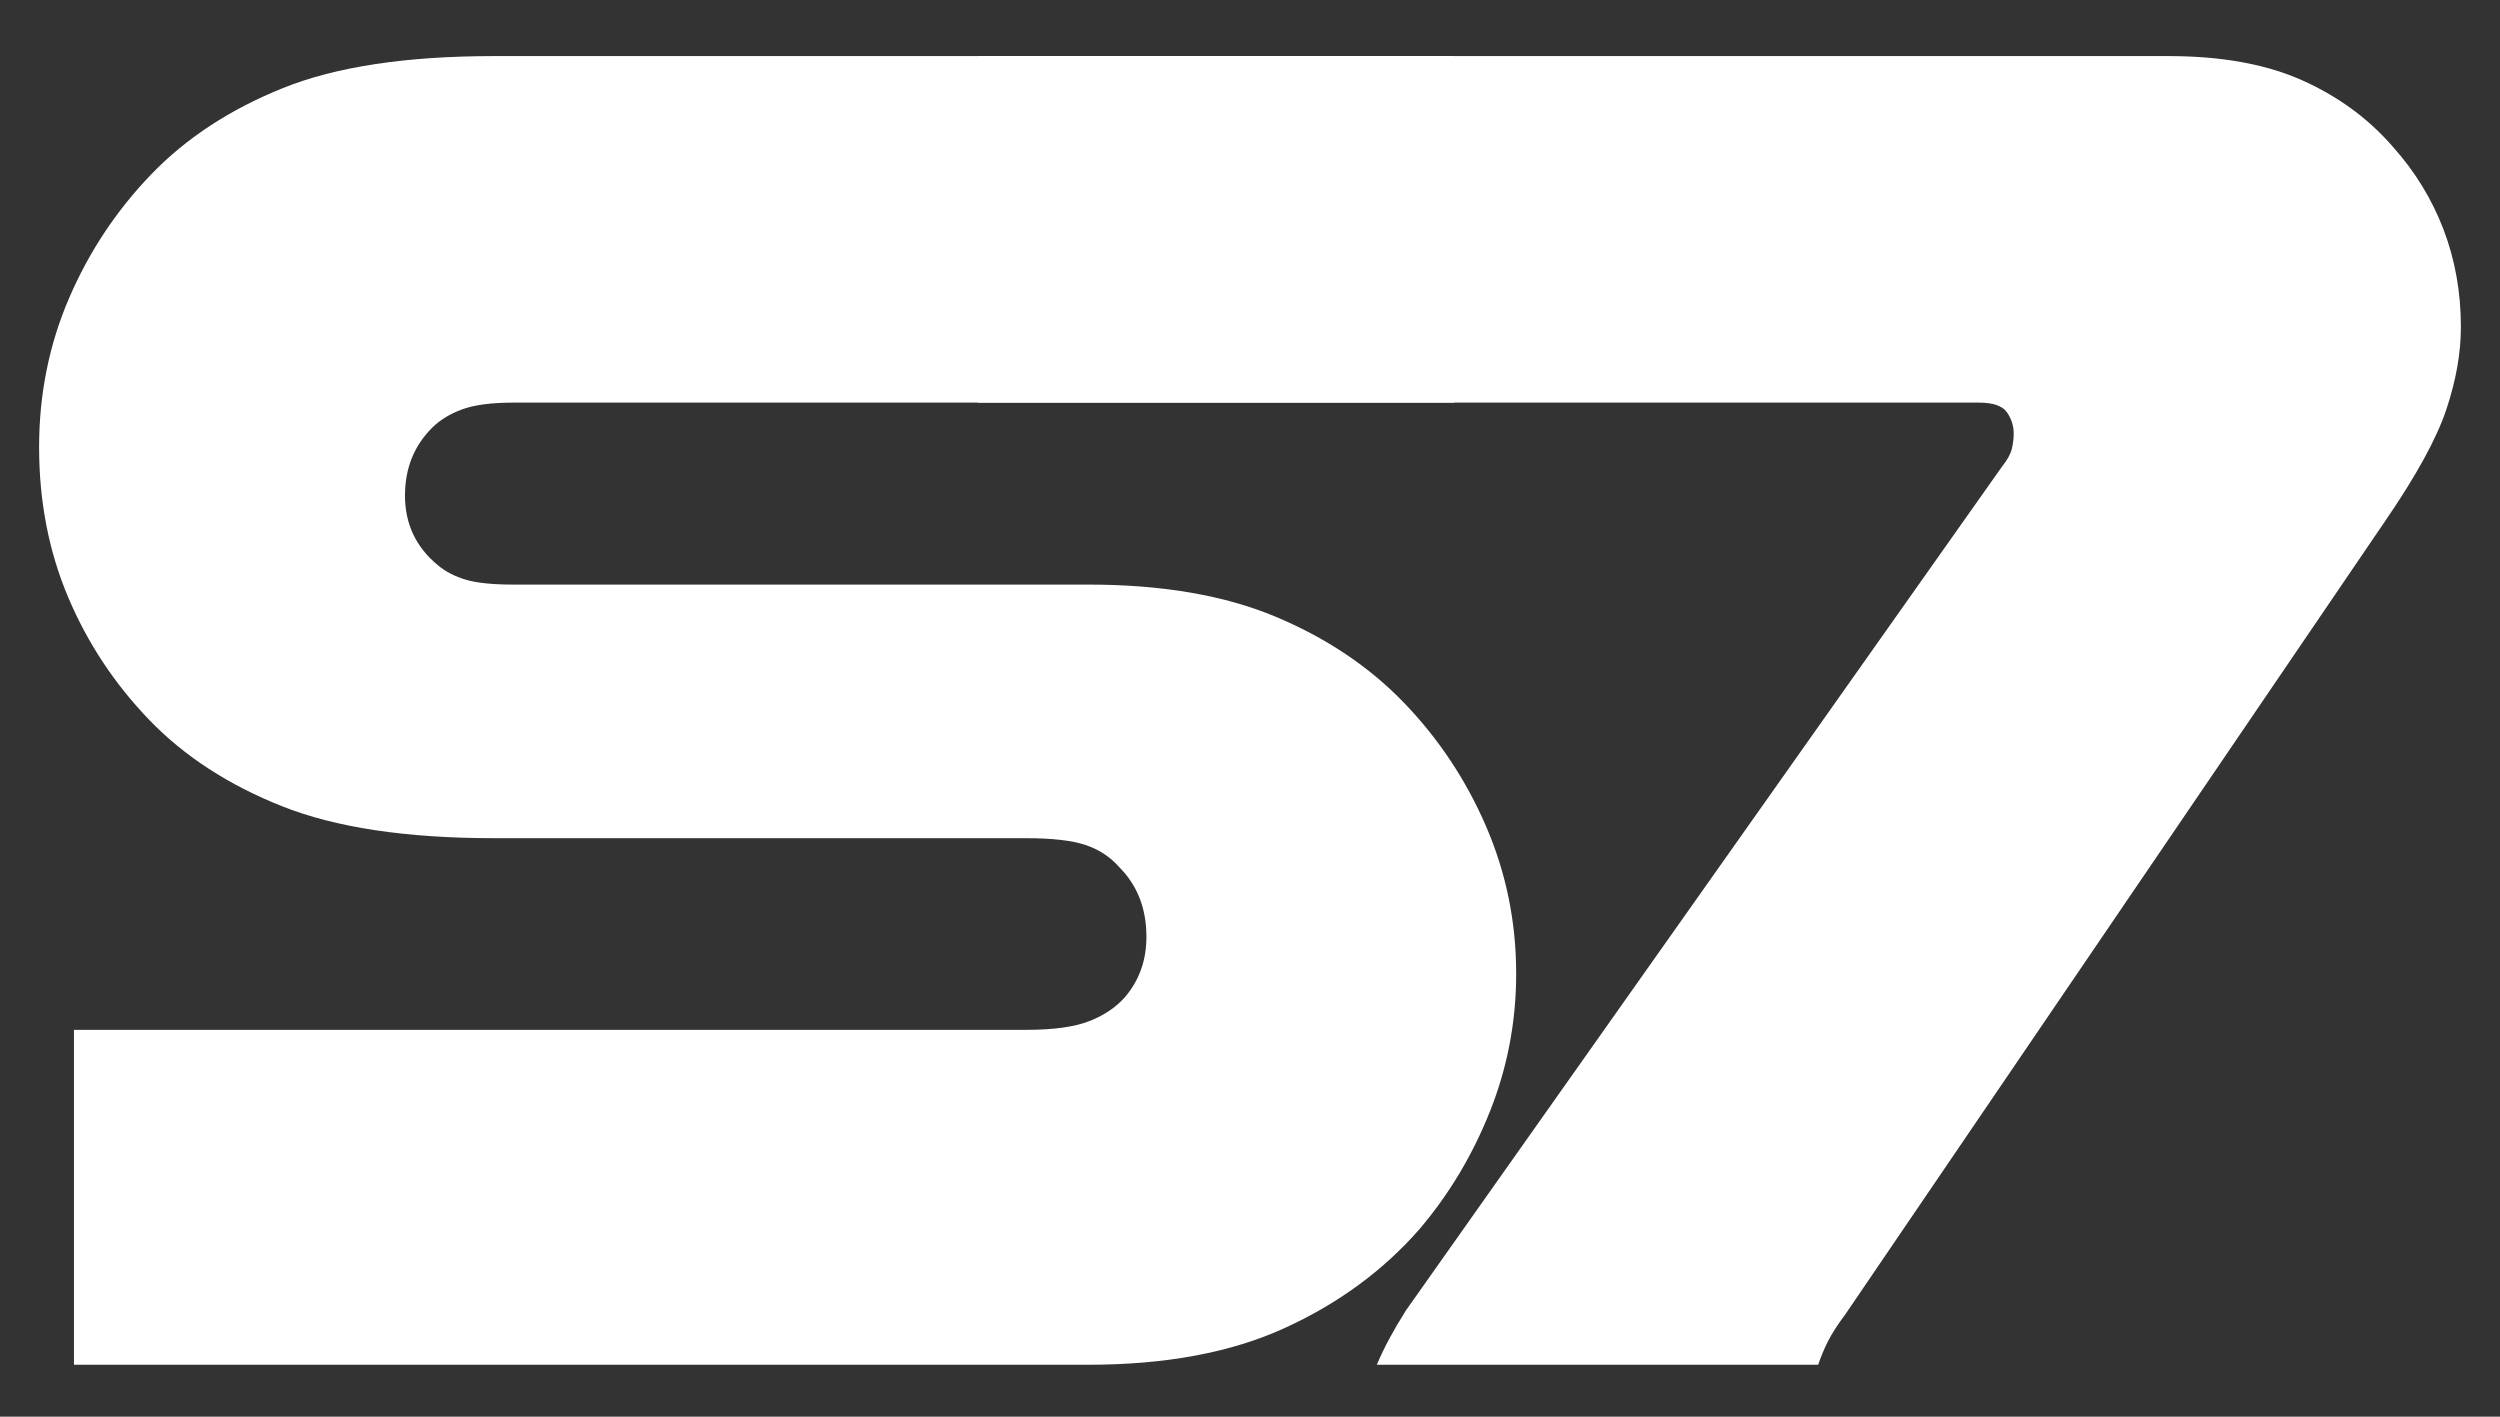 <?xml version="1.0" encoding="utf-8"?>
<!-- Generator: Adobe Illustrator 14.0.0, SVG Export Plug-In . SVG Version: 6.00 Build 43363)  -->
<!DOCTYPE svg PUBLIC "-//W3C//DTD SVG 1.1//EN" "http://www.w3.org/Graphics/SVG/1.1/DTD/svg11.dtd">
<svg version="1.1" id="Layer_1" xmlns="http://www.w3.org/2000/svg" xmlns:xlink="http://www.w3.org/1999/xlink" x="0px" y="0px"
	 width="800px" height="453.333px" viewBox="0 0 800 453.333" enable-background="new 0 0 800 453.333" xml:space="preserve">
<rect x="0" y="0" width="800" height="453.333" fill="#333333" stroke="none"/>
<g id="Layer_2" display="none">
	<rect x="-16" y="-184.444" display="inline" width="825.555" height="825.555"/>
</g>
<g>
	<path fill="#FFFFFF" d="M465.356,128.836H164.288c-7.027,0-12.496,0.726-16.417,2.168c-3.93,1.452-7.123,3.408-9.602,5.885
		c-5.788,5.789-8.673,13.009-8.673,21.682c0,9.089,3.504,16.523,10.531,22.301c2.478,2.072,5.469,3.62,8.982,4.646
		c3.504,1.036,8.566,1.549,15.178,1.549h183.987c23.539,0,43.46,3.407,59.779,10.221c16.31,6.815,30.045,16.009,41.195,27.567
		c11.15,11.568,19.92,24.781,26.328,39.648c6.397,14.867,9.602,30.566,9.602,47.08c0,15.283-2.787,29.947-8.363,43.984
		c-5.575,14.043-13.115,26.637-22.61,37.787c-11.567,13.223-25.922,23.754-43.055,31.594c-17.142,7.85-38.098,11.77-62.876,11.77
		H23.665v-107.17h304.786c8.673,0,15.381-0.928,20.133-2.787c4.743-1.857,8.566-4.434,11.461-7.744
		c4.539-5.361,6.813-11.77,6.813-19.203c0-9.08-2.894-16.514-8.673-22.303c-2.894-3.299-6.504-5.672-10.84-7.123
		c-4.337-1.443-10.639-2.168-18.895-2.168H158.093c-28.09,0-50.7-3.408-67.833-10.223c-17.143-6.814-31.284-16-42.435-27.566
		c-11.151-11.557-19.823-24.673-26.019-39.337c-6.194-14.654-9.292-30.664-9.292-48.009c0-16.93,3.193-32.833,9.602-47.701
		c6.398-14.868,15.178-28.08,26.328-39.647C59.596,44.18,73.63,34.984,90.569,28.17c16.929-6.814,39.434-10.222,67.523-10.222
		h307.264V128.836z"/>
	<path fill="#FFFFFF" d="M312.962,128.836V17.948h380.981c16.93,0,31.177,2.584,42.745,7.744
		c11.557,5.169,21.265,12.292,29.115,21.372c7.018,7.85,12.39,16.629,16.106,26.328c3.716,9.708,5.575,20.133,5.575,31.284
		c0,8.266-1.549,17.036-4.646,26.328c-3.097,9.292-9.602,21.169-19.513,35.621L590.49,420.613c-2.479,3.311-4.337,6.193-5.576,8.672
		s-2.274,4.957-3.097,7.434H440.575c1.239-2.885,2.574-5.672,4.026-8.361c1.442-2.682,3.194-5.672,5.266-8.982l190.8-270.096
		c1.646-2.062,2.682-3.92,3.099-5.575c0.406-1.646,0.618-3.3,0.618-4.956c0-2.478-0.725-4.743-2.167-6.814
		c-1.452-2.062-4.443-3.098-8.982-3.098H312.962z"/>
</g>
</svg>
